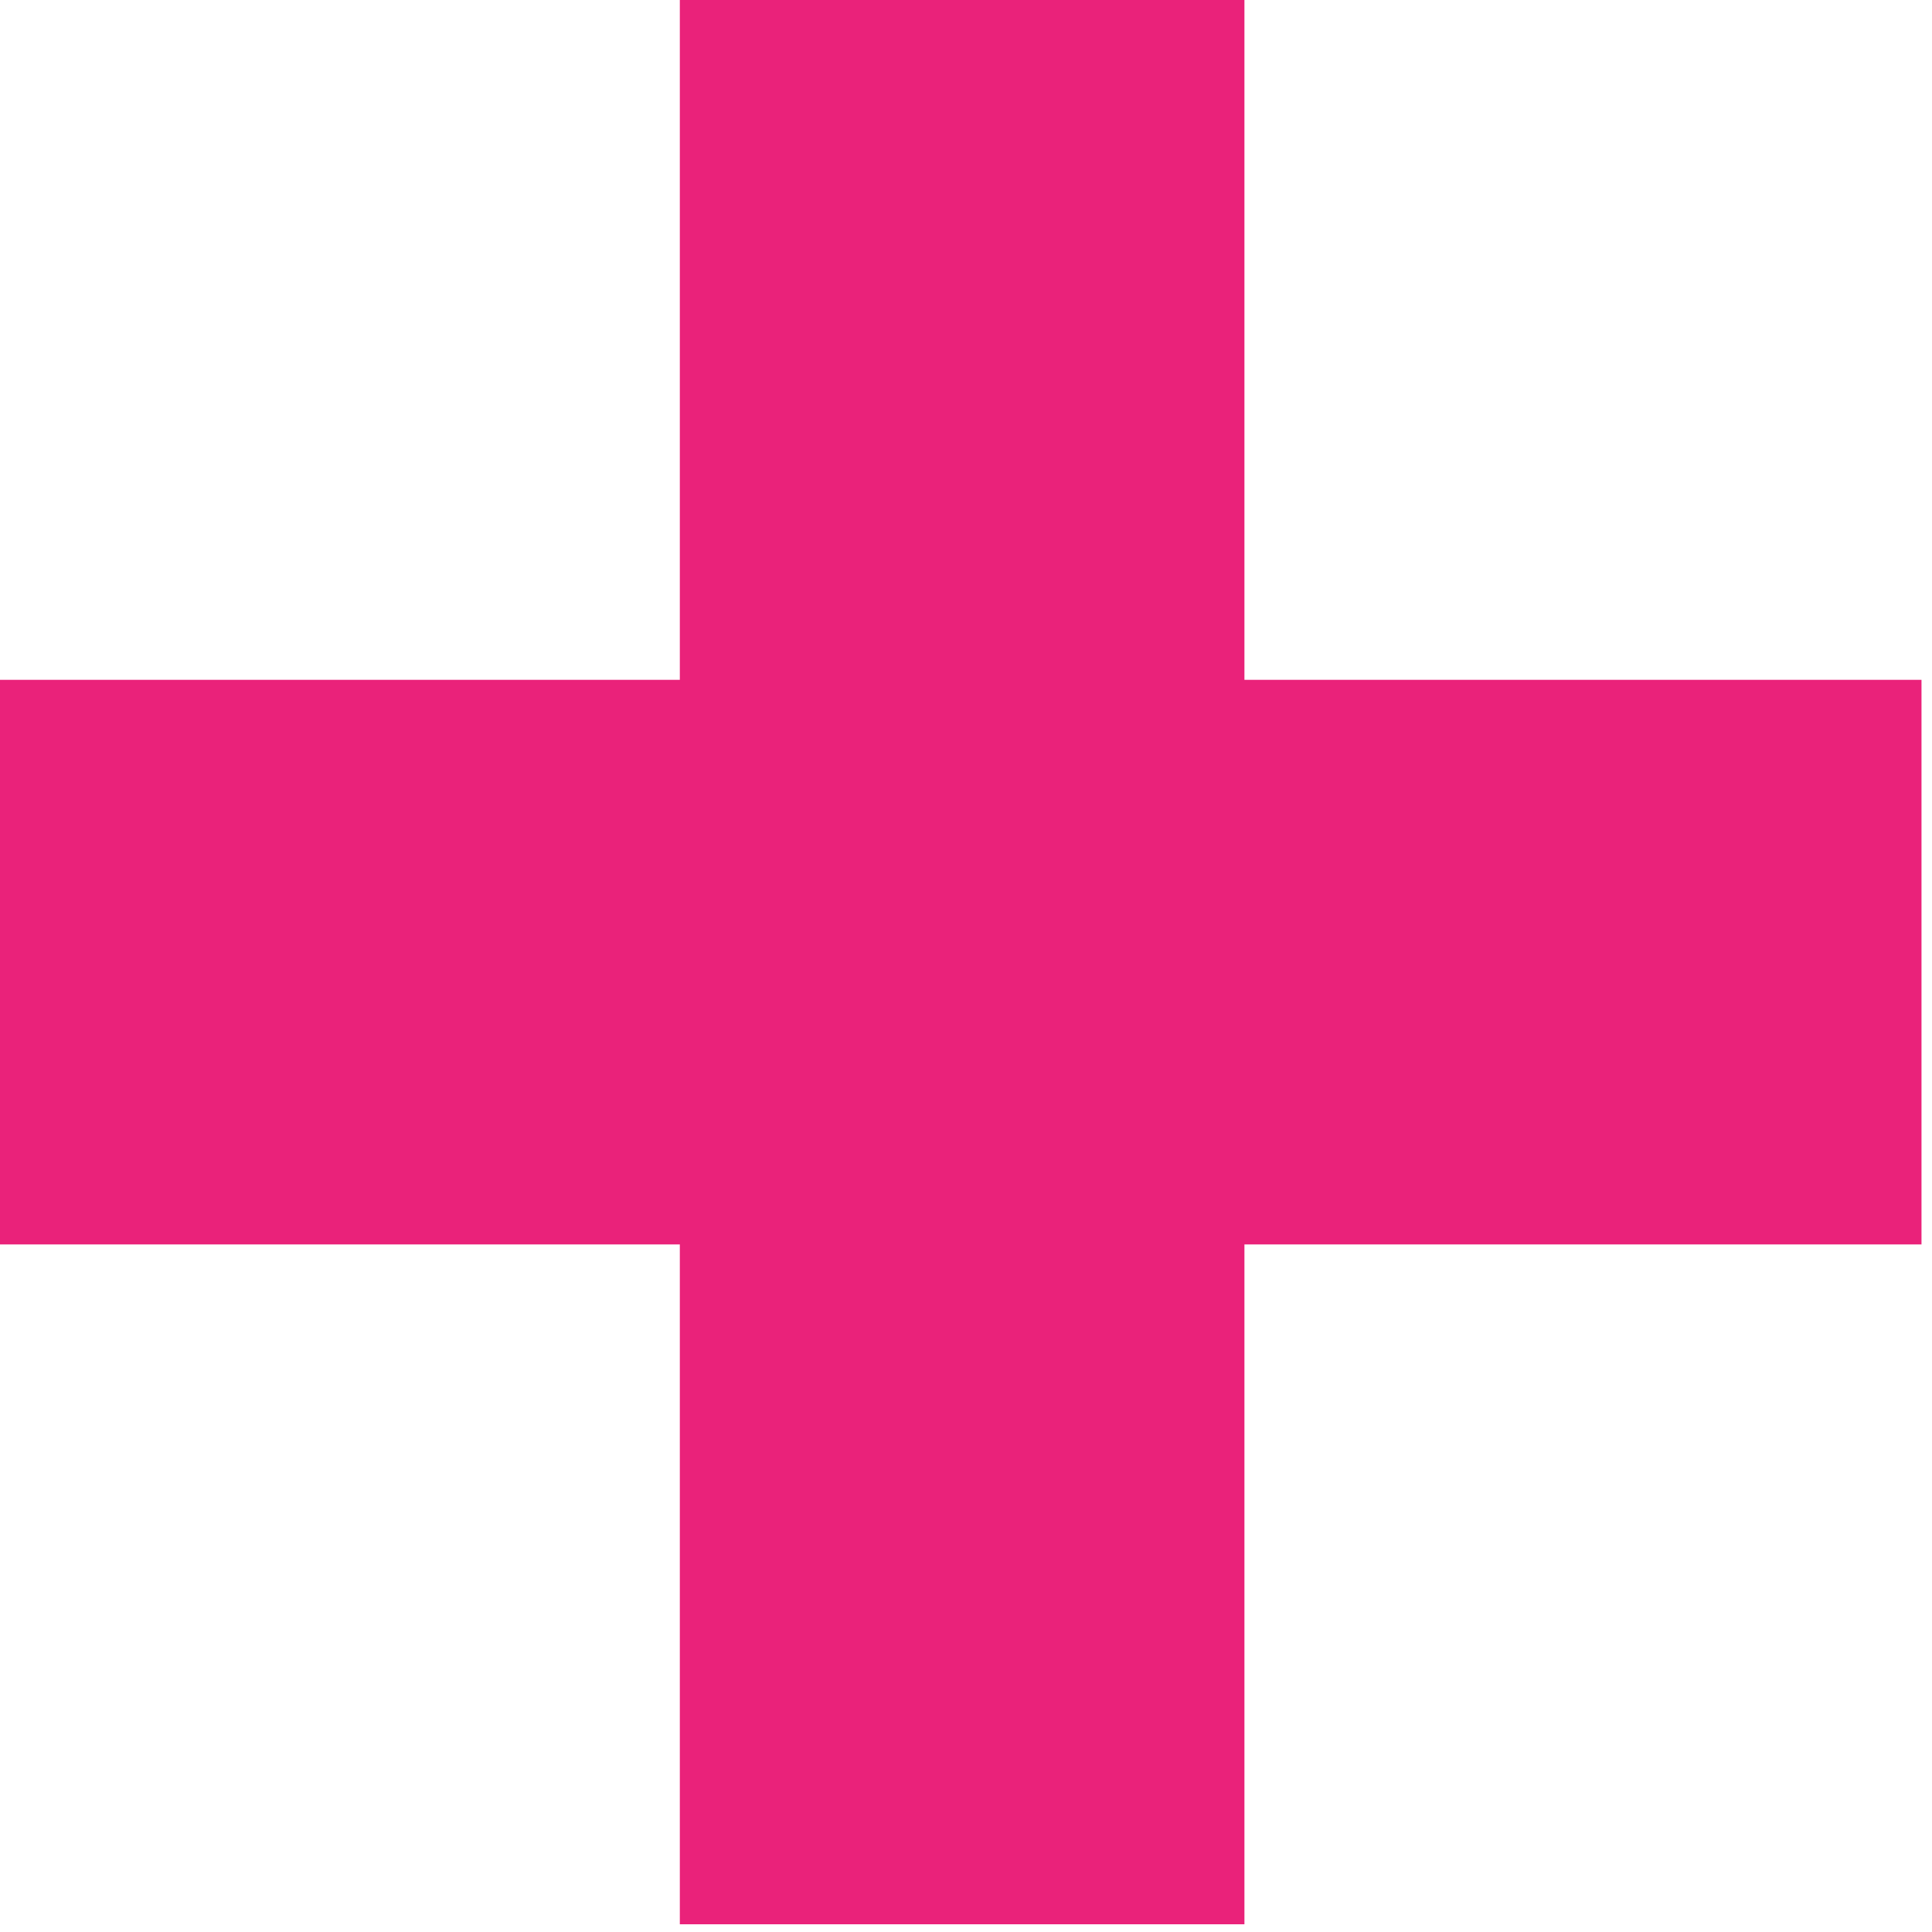 <svg width="96" height="96" viewBox="0 0 96 96" fill="none" xmlns="http://www.w3.org/2000/svg">
<path d="M61.835 1.52588e-05H33.78V95.616H61.835V1.52588e-05Z" fill="#EA227A"/>
<path d="M95.478 61.835V33.78L-0.138 33.78V61.835L95.478 61.835Z" fill="#EA227A"/>
</svg>
